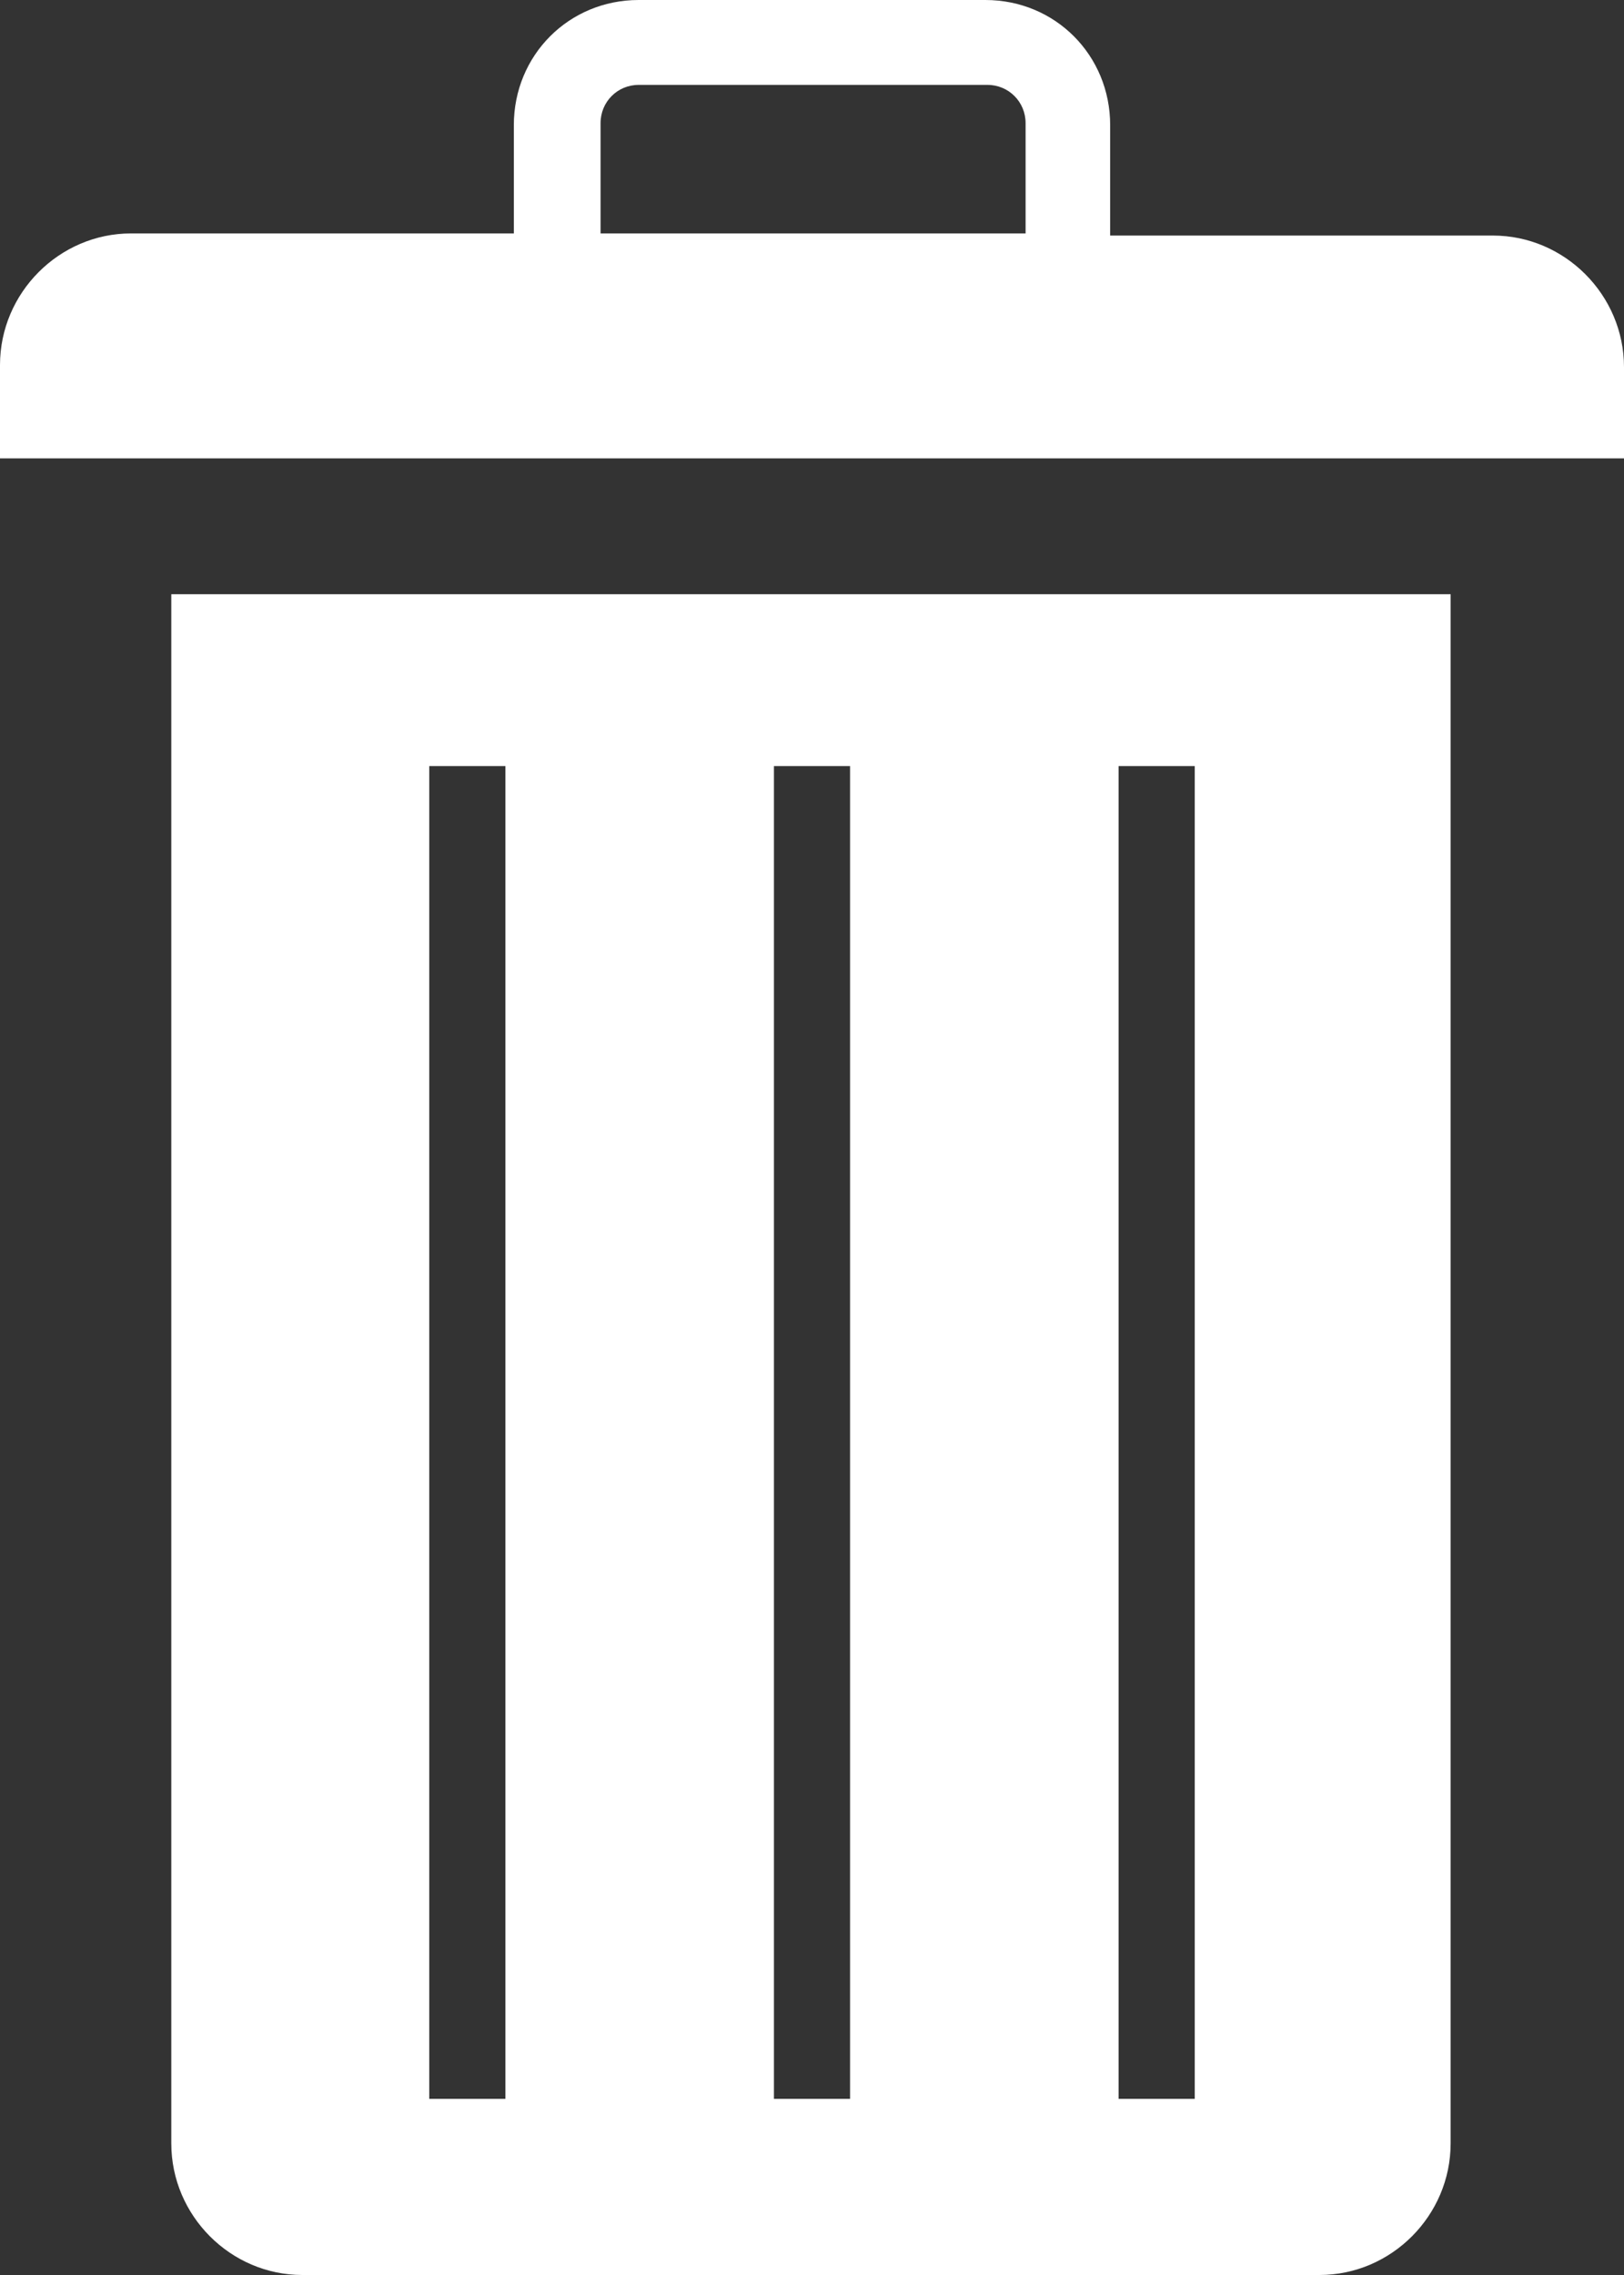 <svg width="25" height="35" viewBox="0 0 25 35" fill="none" xmlns="http://www.w3.org/2000/svg">
<rect x="0" y="0" width="25" height="35" fill="#333333" stroke="none"/>
<path d="M22.331 9.142V32.976C22.331 34.086 21.419 35 20.312 35H4.655C3.548 35 2.637 34.086 2.637 32.976V9.142H22.331ZM17.22 11.786V32.29H18.392V11.786H17.22ZM11.914 11.786V32.29H13.086V11.786H11.914ZM6.608 11.786V32.29H7.78V11.786H6.608ZM7.91 3.624V1.926C7.91 0.849 8.757 0 9.831 0H15.169C16.244 0 17.09 0.849 17.09 1.926V3.624H22.982C24.088 3.624 25 4.538 25 5.648V7.052H0V5.616C0 4.506 0.911 3.591 2.018 3.591H7.91V3.624ZM9.831 1.306C9.505 1.306 9.245 1.567 9.245 1.894V3.591H15.788V1.894C15.788 1.567 15.527 1.306 15.202 1.306H9.831Z" fill="white"/>
</svg>
